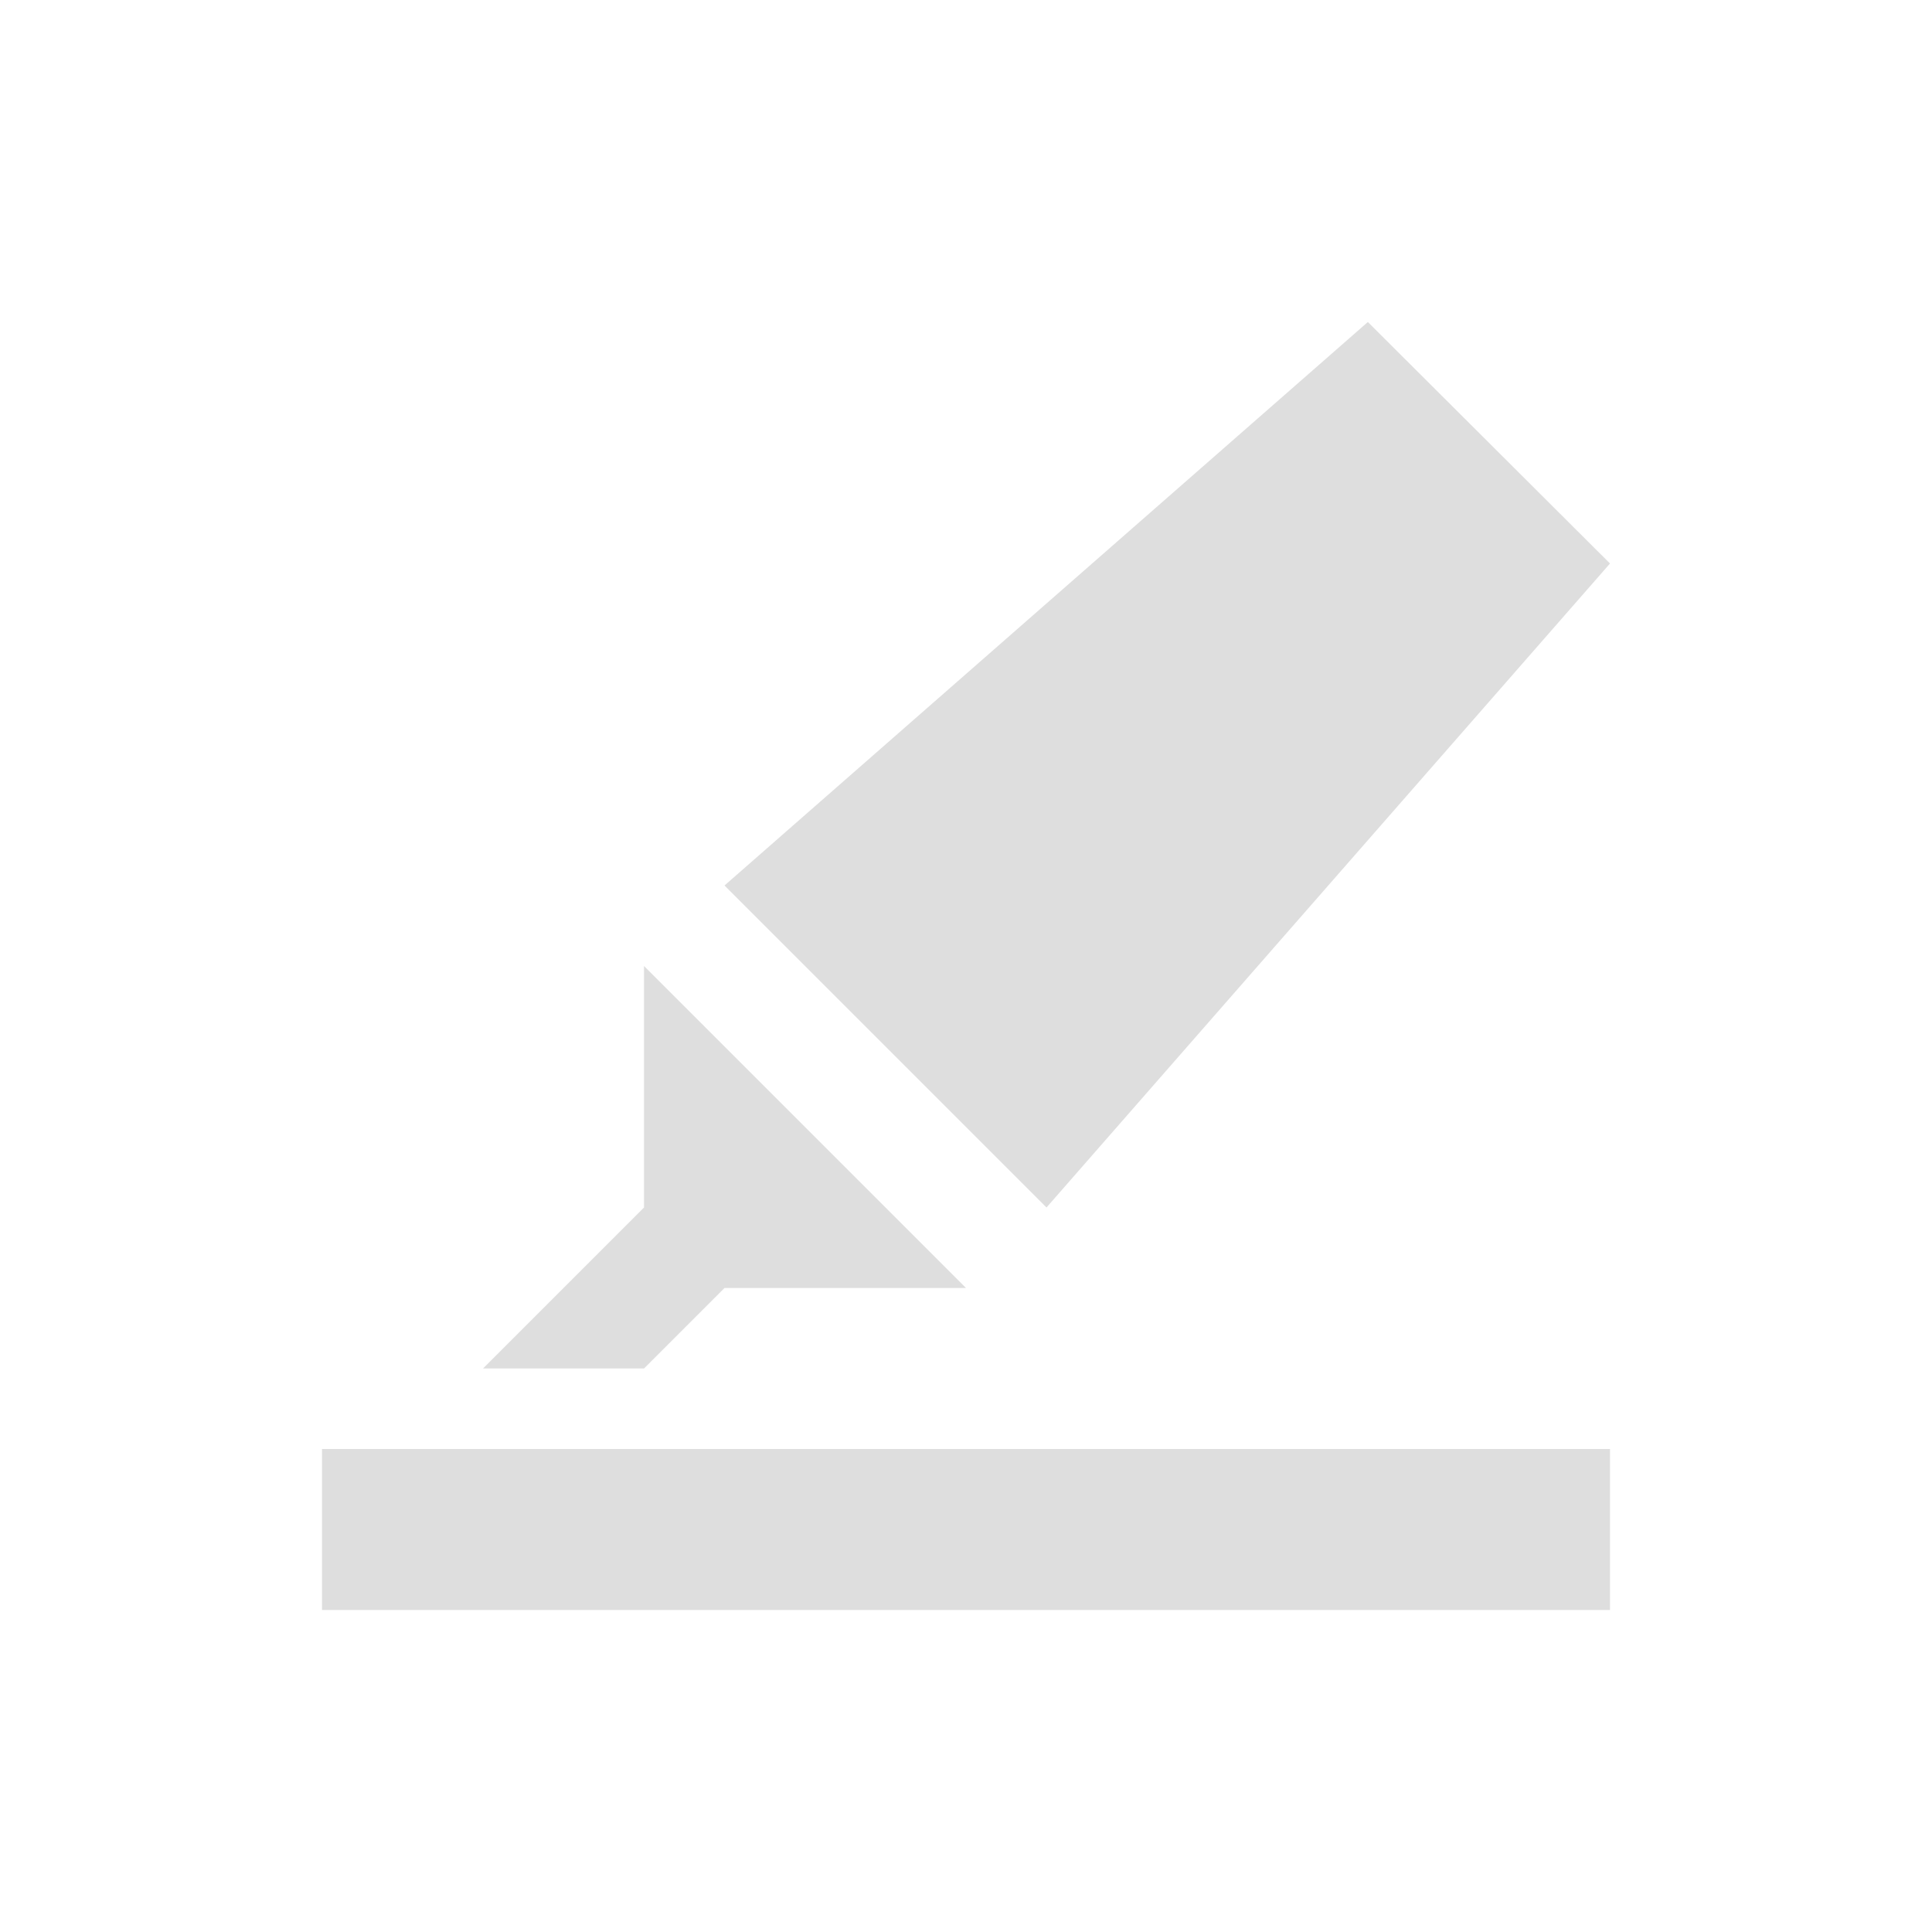 <svg viewBox="0 0 24 24" xmlns="http://www.w3.org/2000/svg"><path d="M15.992 3 8 10l4 4 7-8zM7 11v3l-2 2h2l1-1h3zm-4 6v2h16v-2z" fill="currentColor" style="color:#dedede" transform="translate(1 1)"/></svg>